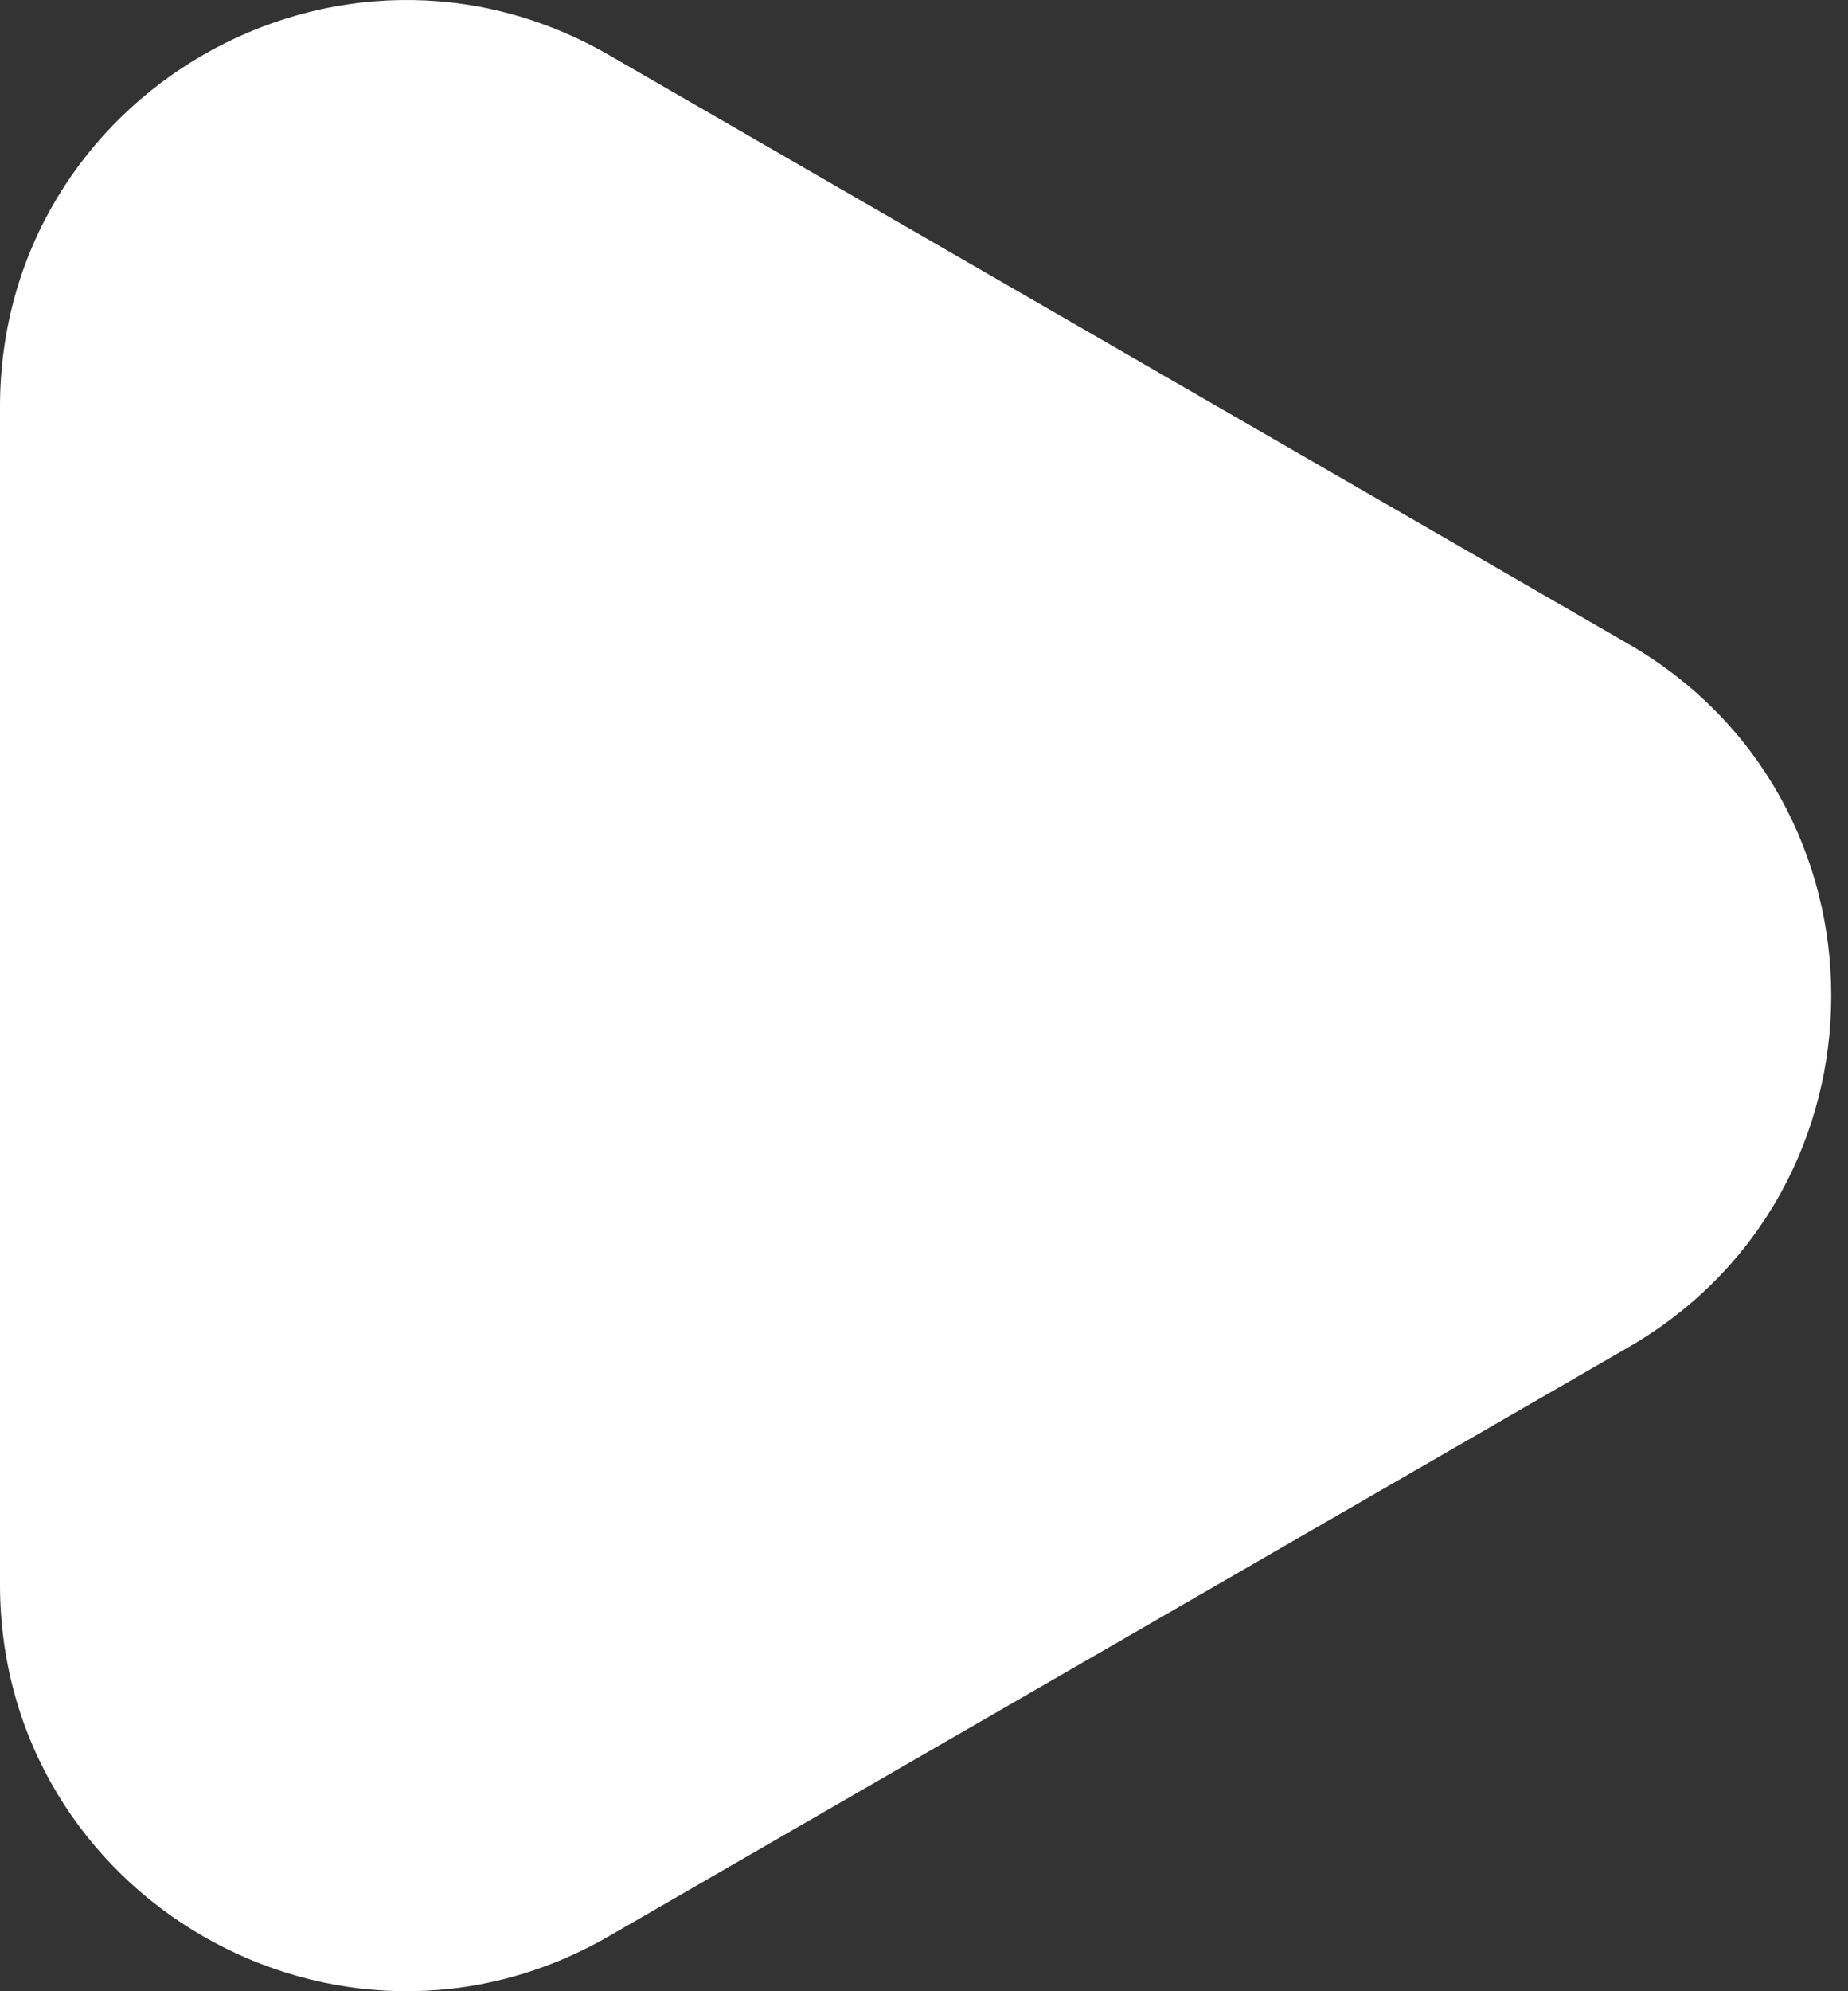 <svg width="65" height="70" viewBox="0 0 65 70" fill="none" xmlns="http://www.w3.org/2000/svg">
<rect x="0" y="0" width="65" height="70" fill="#333333" stroke="none"/>
<path d="M57.272 22.635C66.79 28.13 66.79 41.87 57.272 47.365L21.418 68.066C11.899 73.561 -4.80454e-07 66.692 0 55.7L1.80968e-06 14.3C2.29013e-06 3.308 11.899 -3.562 21.418 1.934L57.272 22.635Z" fill="white"/>
</svg>
